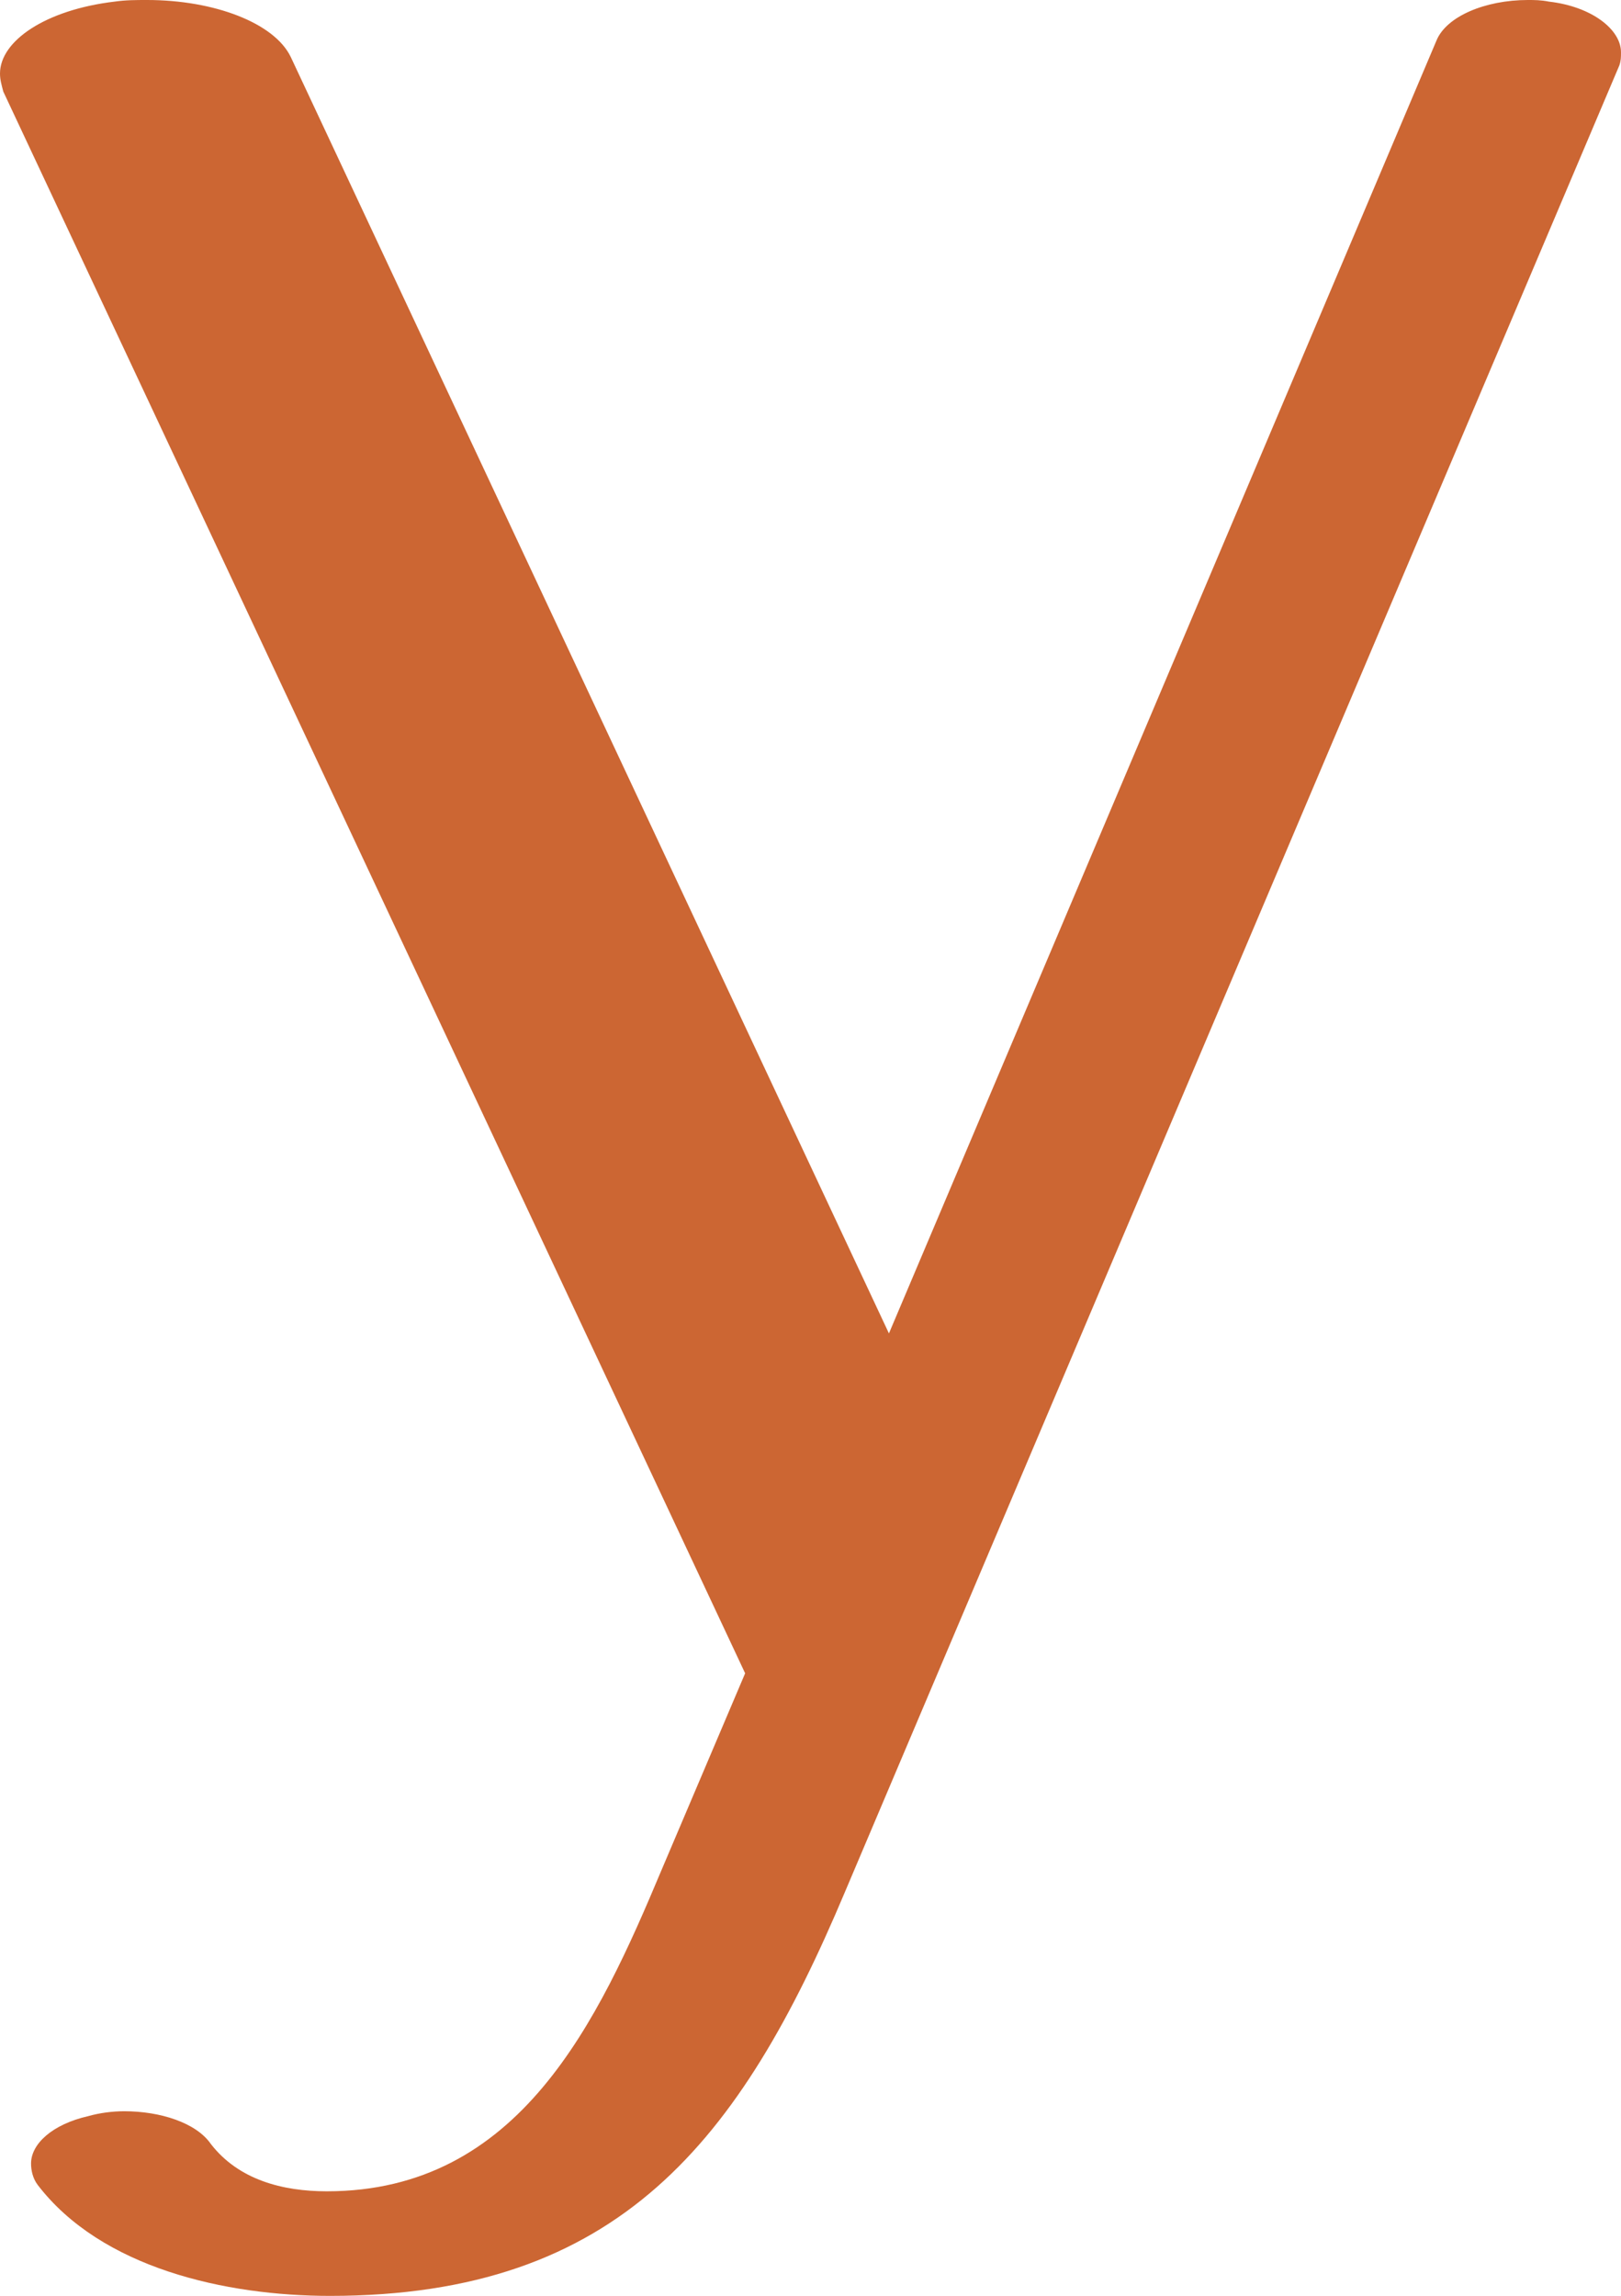 <?xml version="1.0" encoding="UTF-8"?>
<!DOCTYPE svg PUBLIC "-//W3C//DTD SVG 1.1//EN" "http://www.w3.org/Graphics/SVG/1.1/DTD/svg11.dtd">
<!-- Creator: CorelDRAW X8 -->
<svg xmlns="http://www.w3.org/2000/svg" xml:space="preserve" width="992px" height="1405px" version="1.1" style="shape-rendering:geometricPrecision; text-rendering:geometricPrecision; image-rendering:optimizeQuality; fill-rule:evenodd; clip-rule:evenodd"
viewBox="0 0 992 1405"
 xmlns:xlink="http://www.w3.org/1999/xlink">
 <defs>
  <style type="text/css">
   <![CDATA[
    .fil0 {fill:#CC6633;fill-rule:nonzero}
   ]]>
  </style>
 </defs>
 <g id="Layer_x0020_1">
  <path class="fil0" d="M2 56c-1,-4 -2,-7 -2,-11 0,-20 28,-39 70,-44 7,-1 13,-1 20,-1 41,0 78,14 88,35l366 781 335 -791c6,-15 30,-25 56,-25 4,0 8,0 13,1 26,3 44,17 44,31 0,3 0,5 -1,8l-474 1118c-64,152 -138,247 -315,247 -64,0 -140,-17 -179,-68 -3,-4 -4,-9 -4,-13 0,-12 13,-24 35,-29 7,-2 15,-3 22,-3 22,0 44,7 53,20 17,22 44,29 71,29 118,0 166,-104 205,-197l51 -120 -454 -968z"/>
 </g>
</svg>
